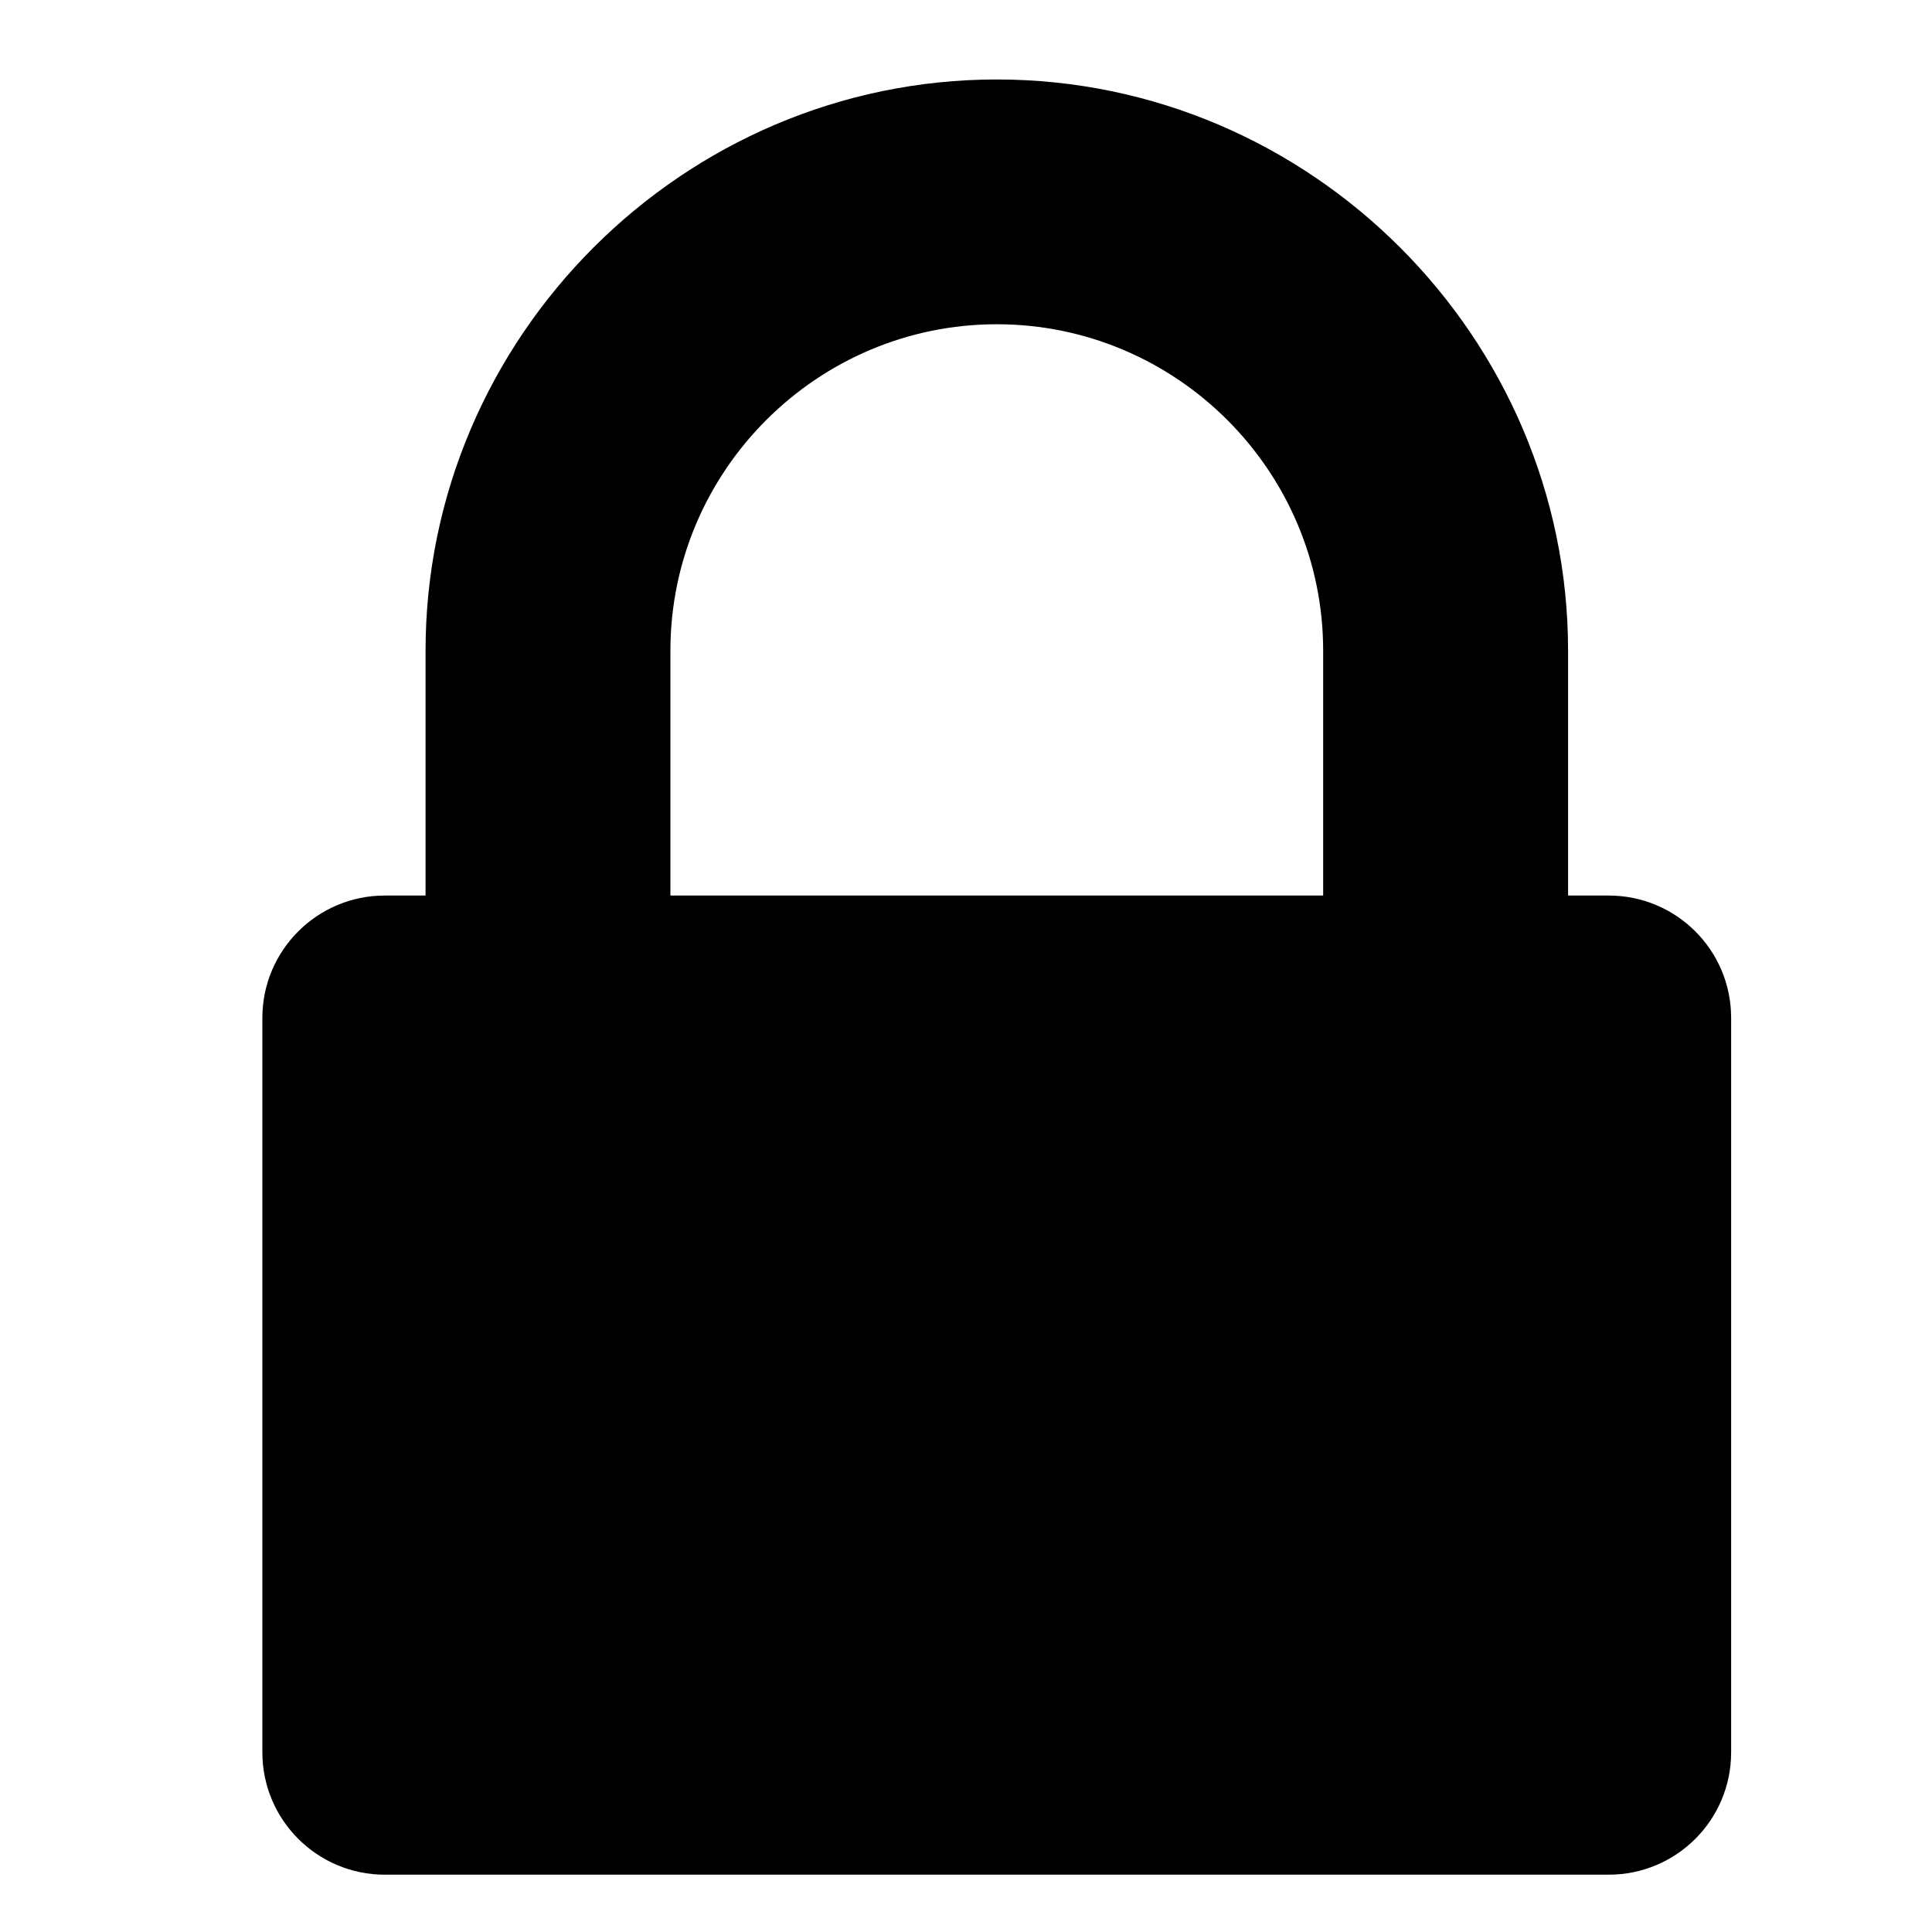 <?xml version="1.0" encoding="utf-8"?>
<!-- Generator: Adobe Illustrator 16.0.4, SVG Export Plug-In . SVG Version: 6.00 Build 0)  -->
<!DOCTYPE svg PUBLIC "-//W3C//DTD SVG 1.1//EN" "http://www.w3.org/Graphics/SVG/1.1/DTD/svg11.dtd">
<svg version="1.1" id="Layer_1" xmlns="http://www.w3.org/2000/svg" xmlns:xlink="http://www.w3.org/1999/xlink" x="0px" y="0px"
	 width="30px" height="30px" viewBox="0 0 30 30" enable-background="new 0 0 30 30" xml:space="preserve">
<g>
	<path d="M26.881,27.211c0,1.049-0.85,1.899-1.901,1.899H5.975c-1.049,0-1.901-0.851-1.901-1.899V15.805
		c0-1.048,0.852-1.899,1.901-1.899h0.633v-3.802c0-4.87,4-8.87,8.87-8.87c4.872,0,8.871,4,8.871,8.87v3.802h0.631
		c1.052,0,1.901,0.851,1.901,1.899V27.211z M20.546,13.906v-3.802c0-2.791-2.276-5.069-5.068-5.069
		c-2.791,0-5.068,2.278-5.068,5.069v3.802H20.546z"/>
</g>
</svg>
